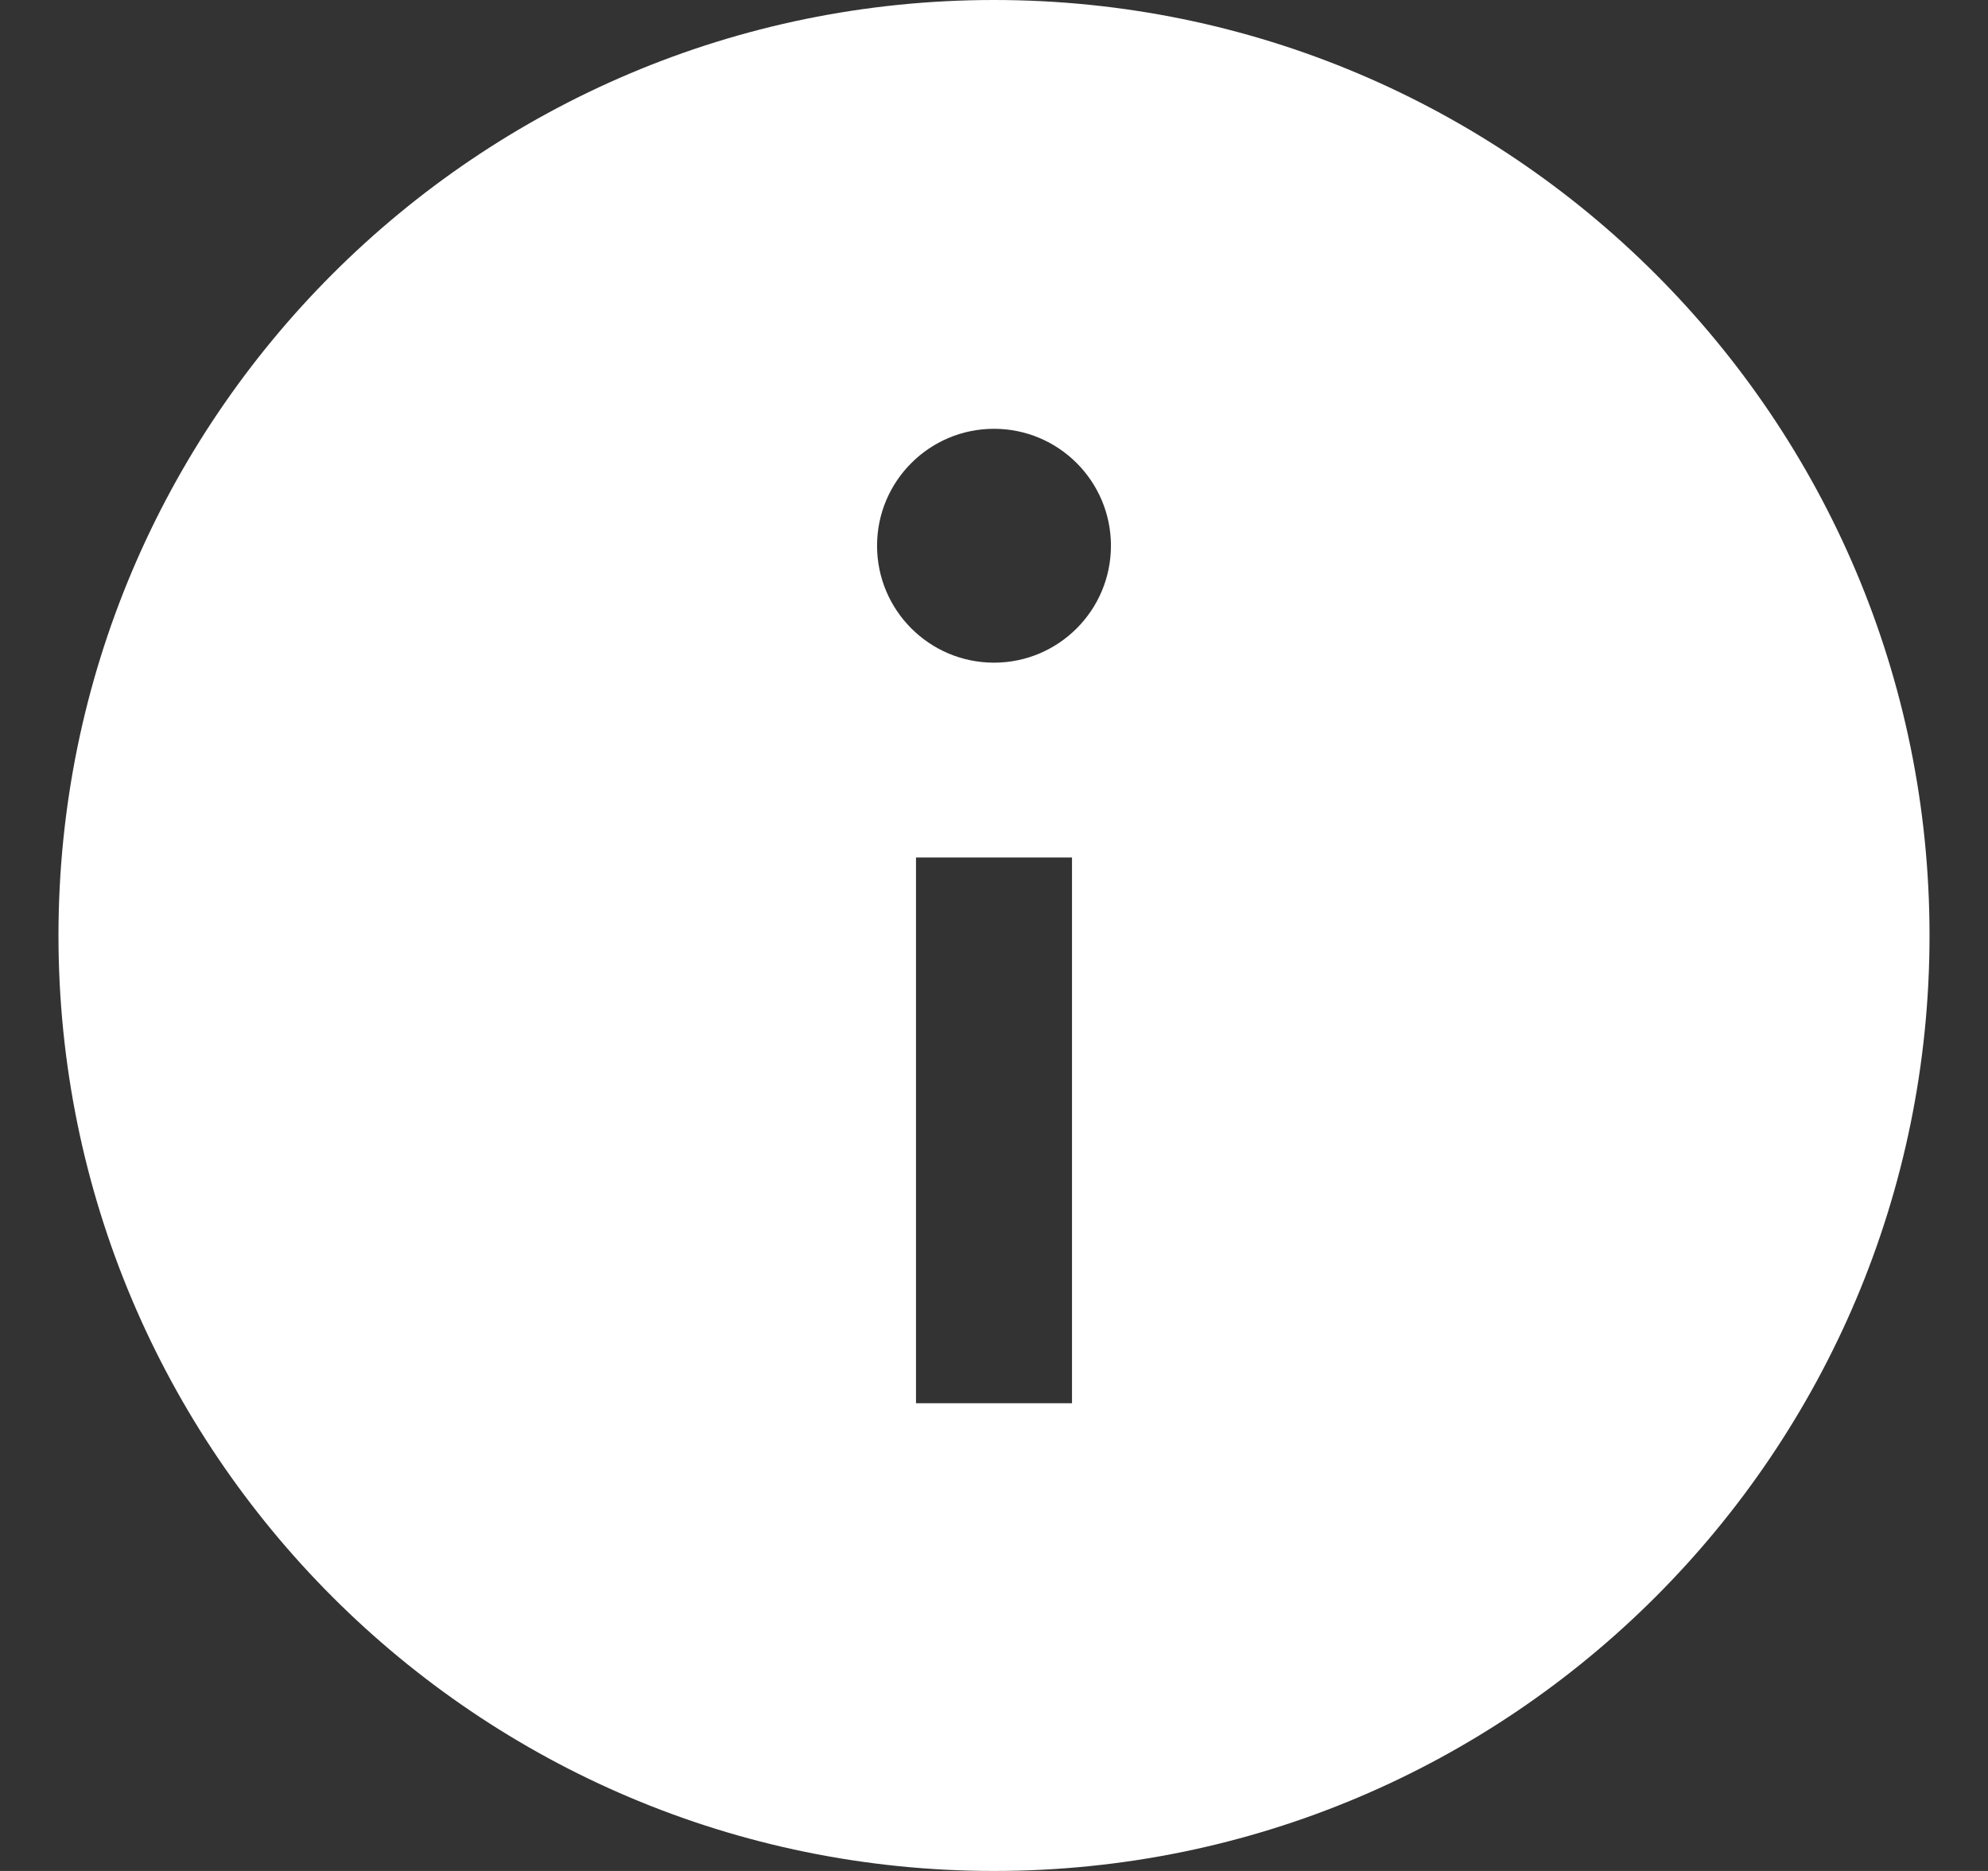 <svg width="17" height="16" viewBox="0 0 17 16" fill="none" xmlns="http://www.w3.org/2000/svg">
  <rect x="0" y="0" width="17" height="16" fill="#333333" stroke="none"/>
  <path
    d="M8.5 0C4.082 0 0.5 3.582 0.5 8C0.5 12.418 4.082 16 8.5 16C12.918 16 16.5 12.418 16.5 8C16.5 3.582 12.918 0 8.5 0ZM9.167 12H7.833V7.333H9.167V12ZM8.5 5.667C7.948 5.667 7.5 5.219 7.5 4.667C7.5 4.115 7.948 3.667 8.5 3.667C9.052 3.667 9.5 4.115 9.5 4.667C9.5 5.219 9.052 5.667 8.5 5.667Z"
    fill="#fffffff2" />
</svg>